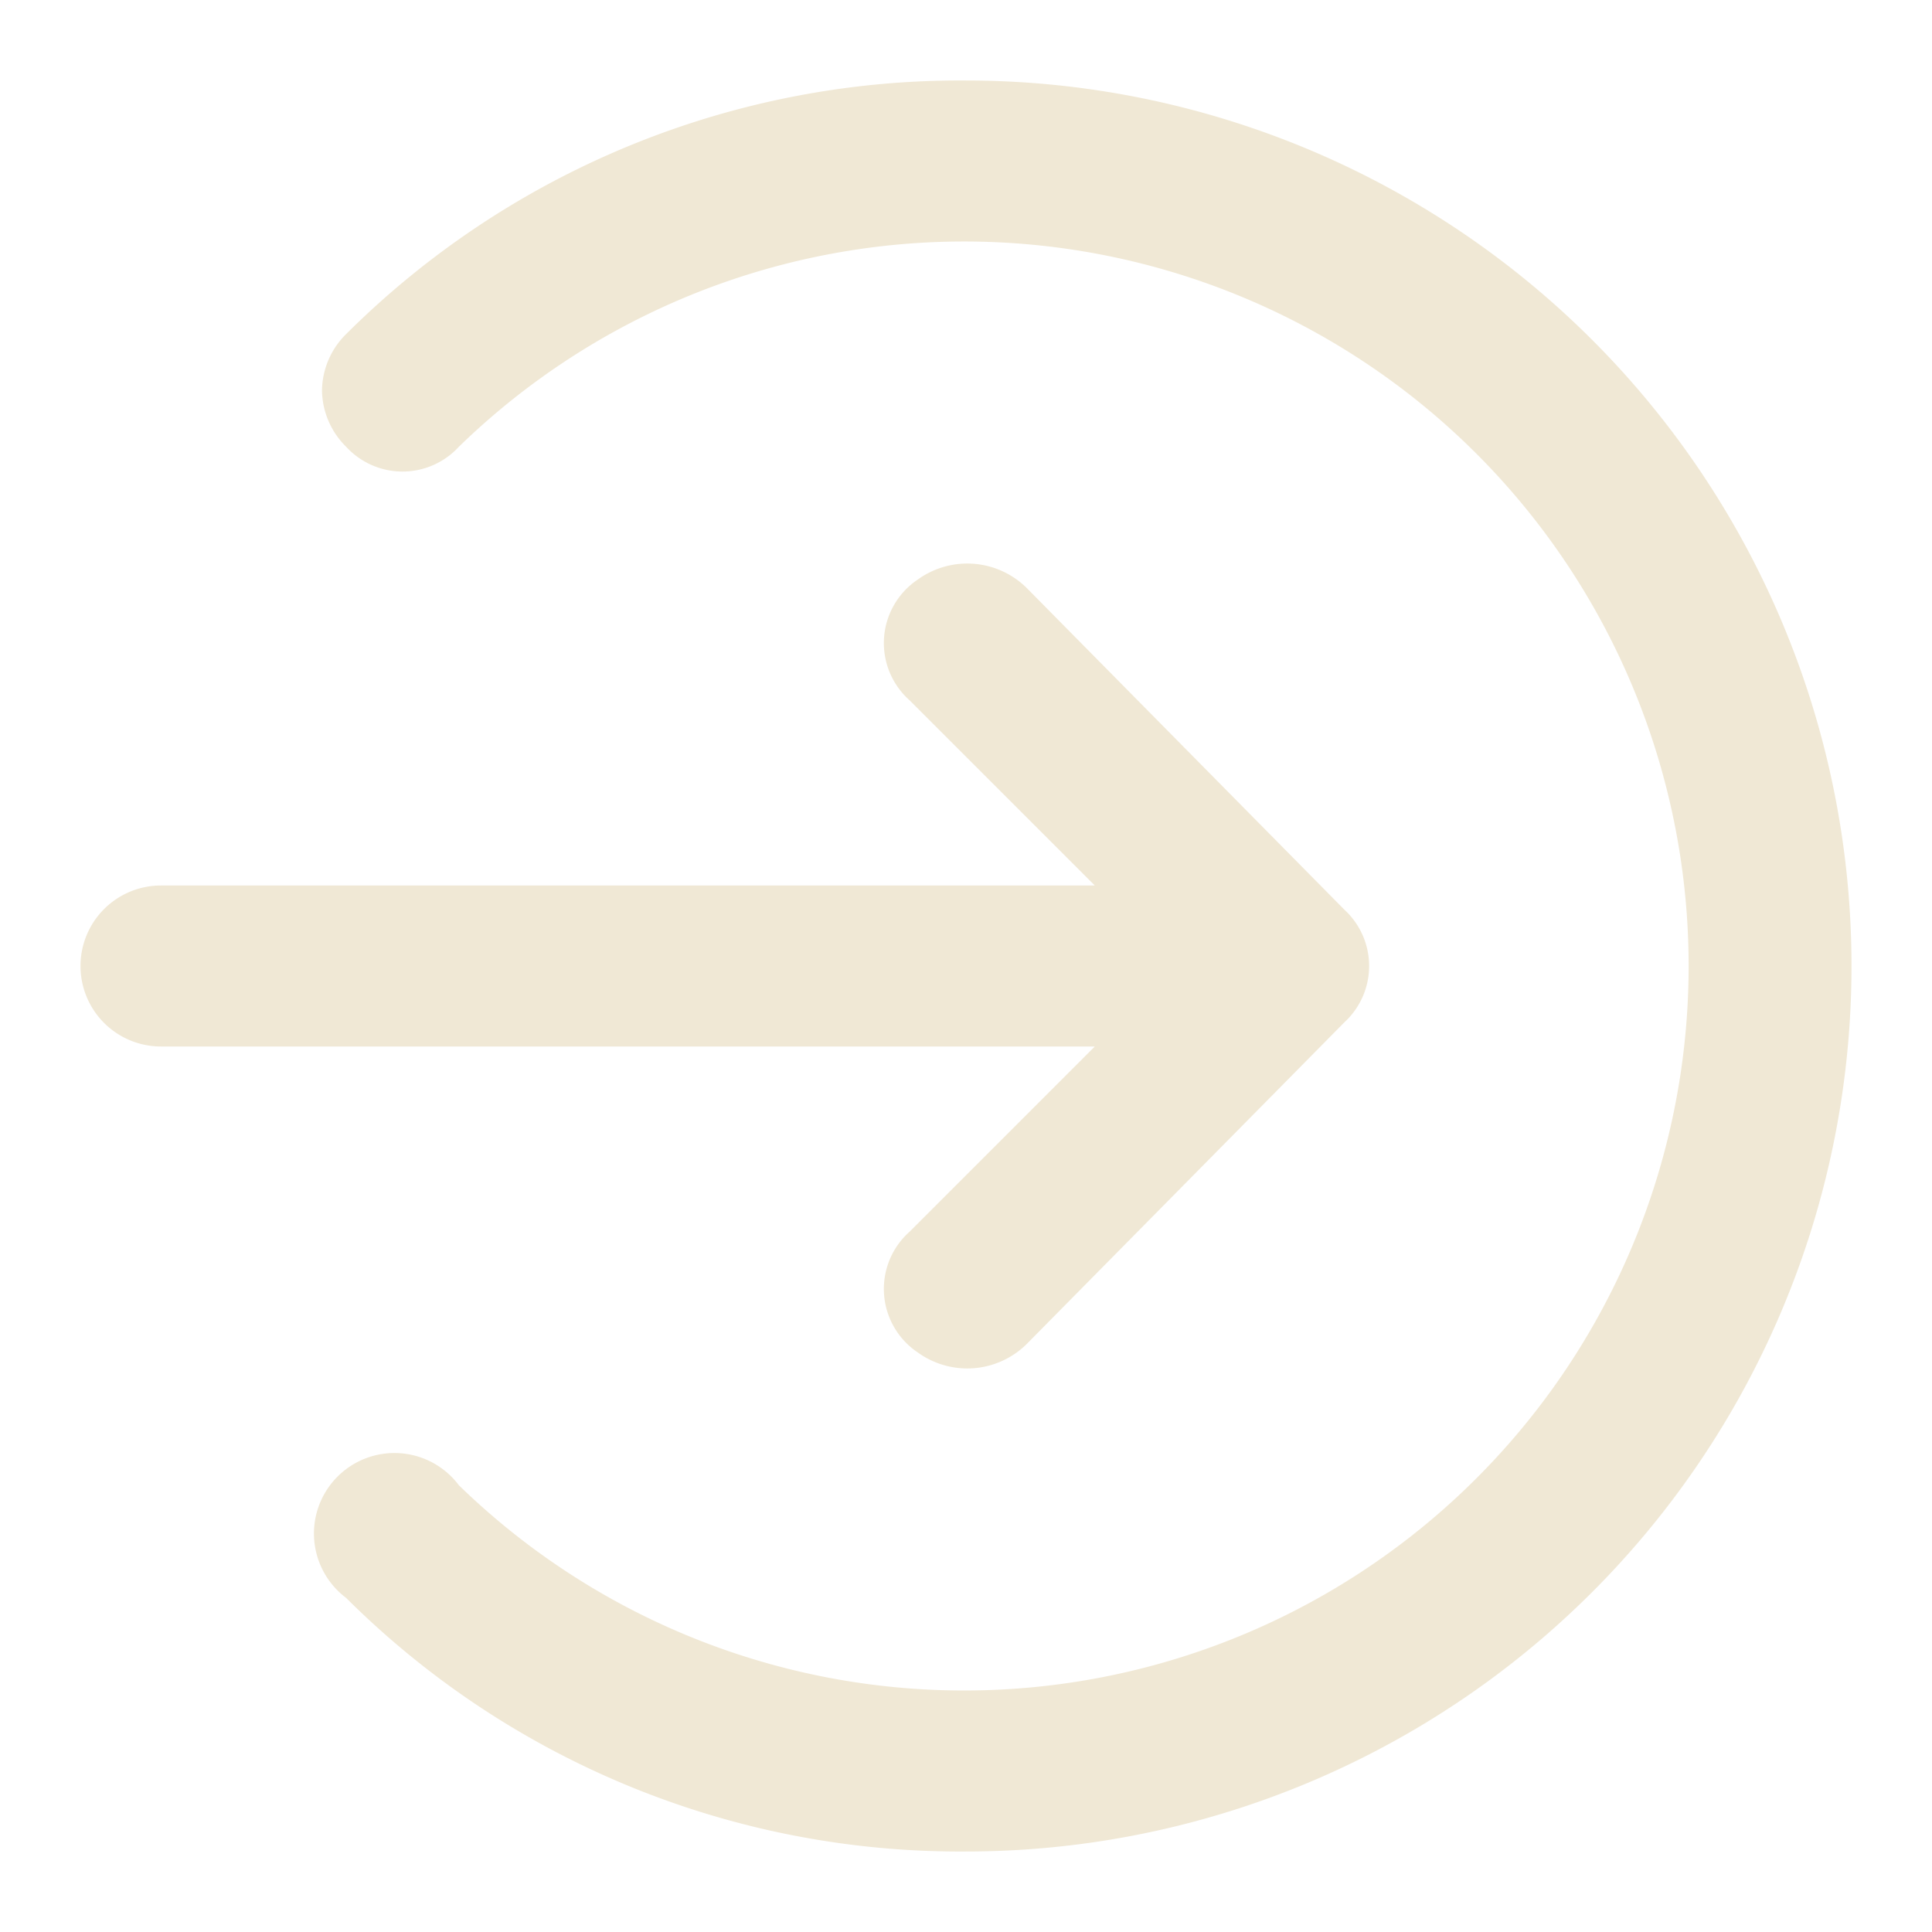 
<svg width="24px" height="24px" viewBox="0 0 48 48" xmlns="http://www.w3.org/2000/svg">
  <title>input</title>
  <g id="Layer_2" data-name="Layer 2">
    <g id="invisible_box" data-name="invisible box">
      <rect width="48" height="48" fill="none"/>
    </g>
    <g id="icons_Q2" data-name="icons Q2">
      <path fill="#f0e8d5" d="M8,9.7a2,2,0,0,1,.6-1.4A21.6,21.6,0,0,1,24,2a22,22,0,0,1,0,44A21.6,21.6,0,0,1,8.6,39.7a2,2,0,1,1,2.8-2.8,18,18,0,1,0,0-25.8,1.9,1.9,0,0,1-2.8,0A2,2,0,0,1,8,9.7Z"/>
      <path fill="#f0e8d5" d="M33.4,22.6l-7.9-8a2.1,2.1,0,0,0-2.7-.2,1.9,1.9,0,0,0-.2,3L27.2,22H4a2,2,0,0,0-2,2H2a2,2,0,0,0,2,2H27.2l-4.6,4.6a1.9,1.9,0,0,0,.2,3,2.1,2.1,0,0,0,2.7-.2l7.9-8A1.9,1.9,0,0,0,33.4,22.6Z"/>
    </g>
  </g>
</svg>